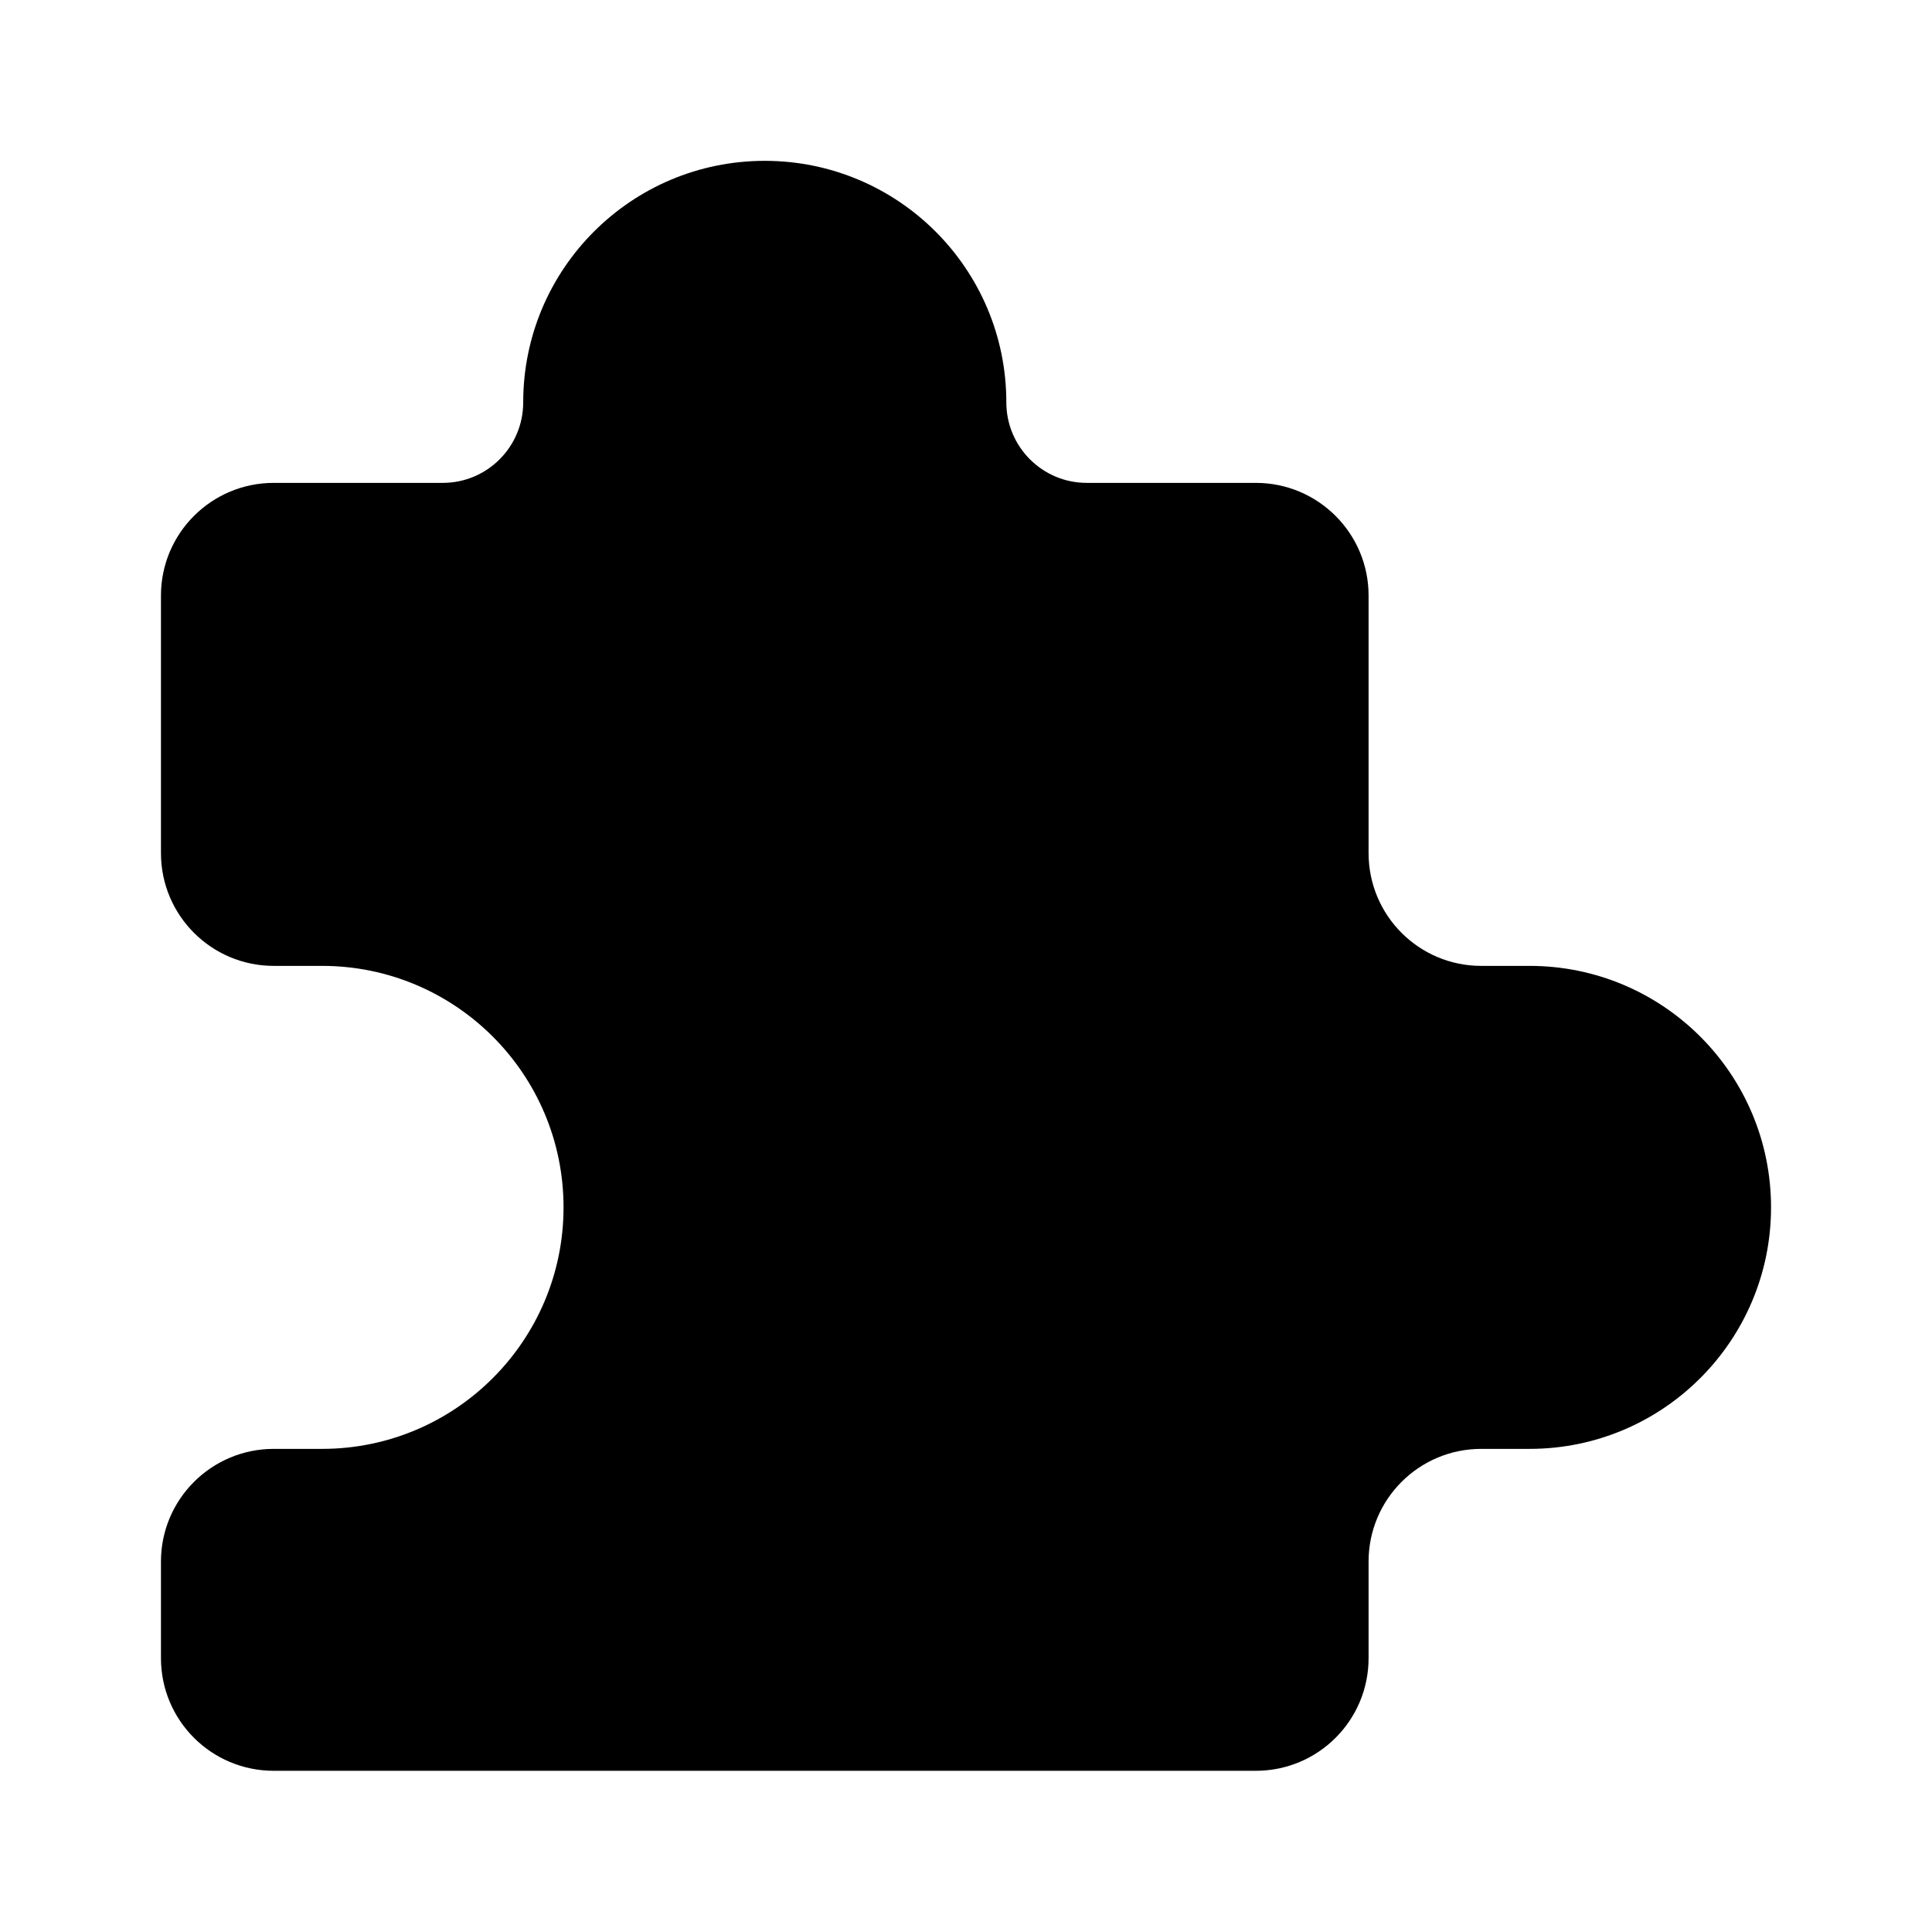 <svg width="16" height="16" viewBox="0 0 16 16" fill="none" xmlns="http://www.w3.org/2000/svg">
<path d="M2.267 7.999C1.751 7.999 1.333 7.581 1.333 7.065V4.932C1.333 4.417 1.751 3.999 2.267 3.999H3.667C4.035 3.999 4.333 3.7 4.333 3.332V3.332C4.333 2.227 5.229 1.332 6.333 1.332C7.438 1.332 8.334 2.227 8.334 3.332V3.332C8.334 3.7 8.632 3.999 9 3.999H10.4C10.916 3.999 11.334 4.417 11.334 4.932V7.065C11.334 7.581 11.751 7.999 12.267 7.999H12.667C13.771 7.999 14.667 8.894 14.667 9.999C14.667 11.103 13.771 11.999 12.667 11.999H12.267C11.751 11.999 11.334 12.417 11.334 12.932V13.732C11.334 14.248 10.916 14.665 10.4 14.665H2.267C1.751 14.665 1.333 14.248 1.333 13.732V12.932C1.333 12.417 1.751 11.999 2.267 11.999H2.667C3.771 11.999 4.667 11.103 4.667 9.999C4.667 8.894 3.771 7.999 2.667 7.999H2.267Z" fill="black"/>
</svg>
